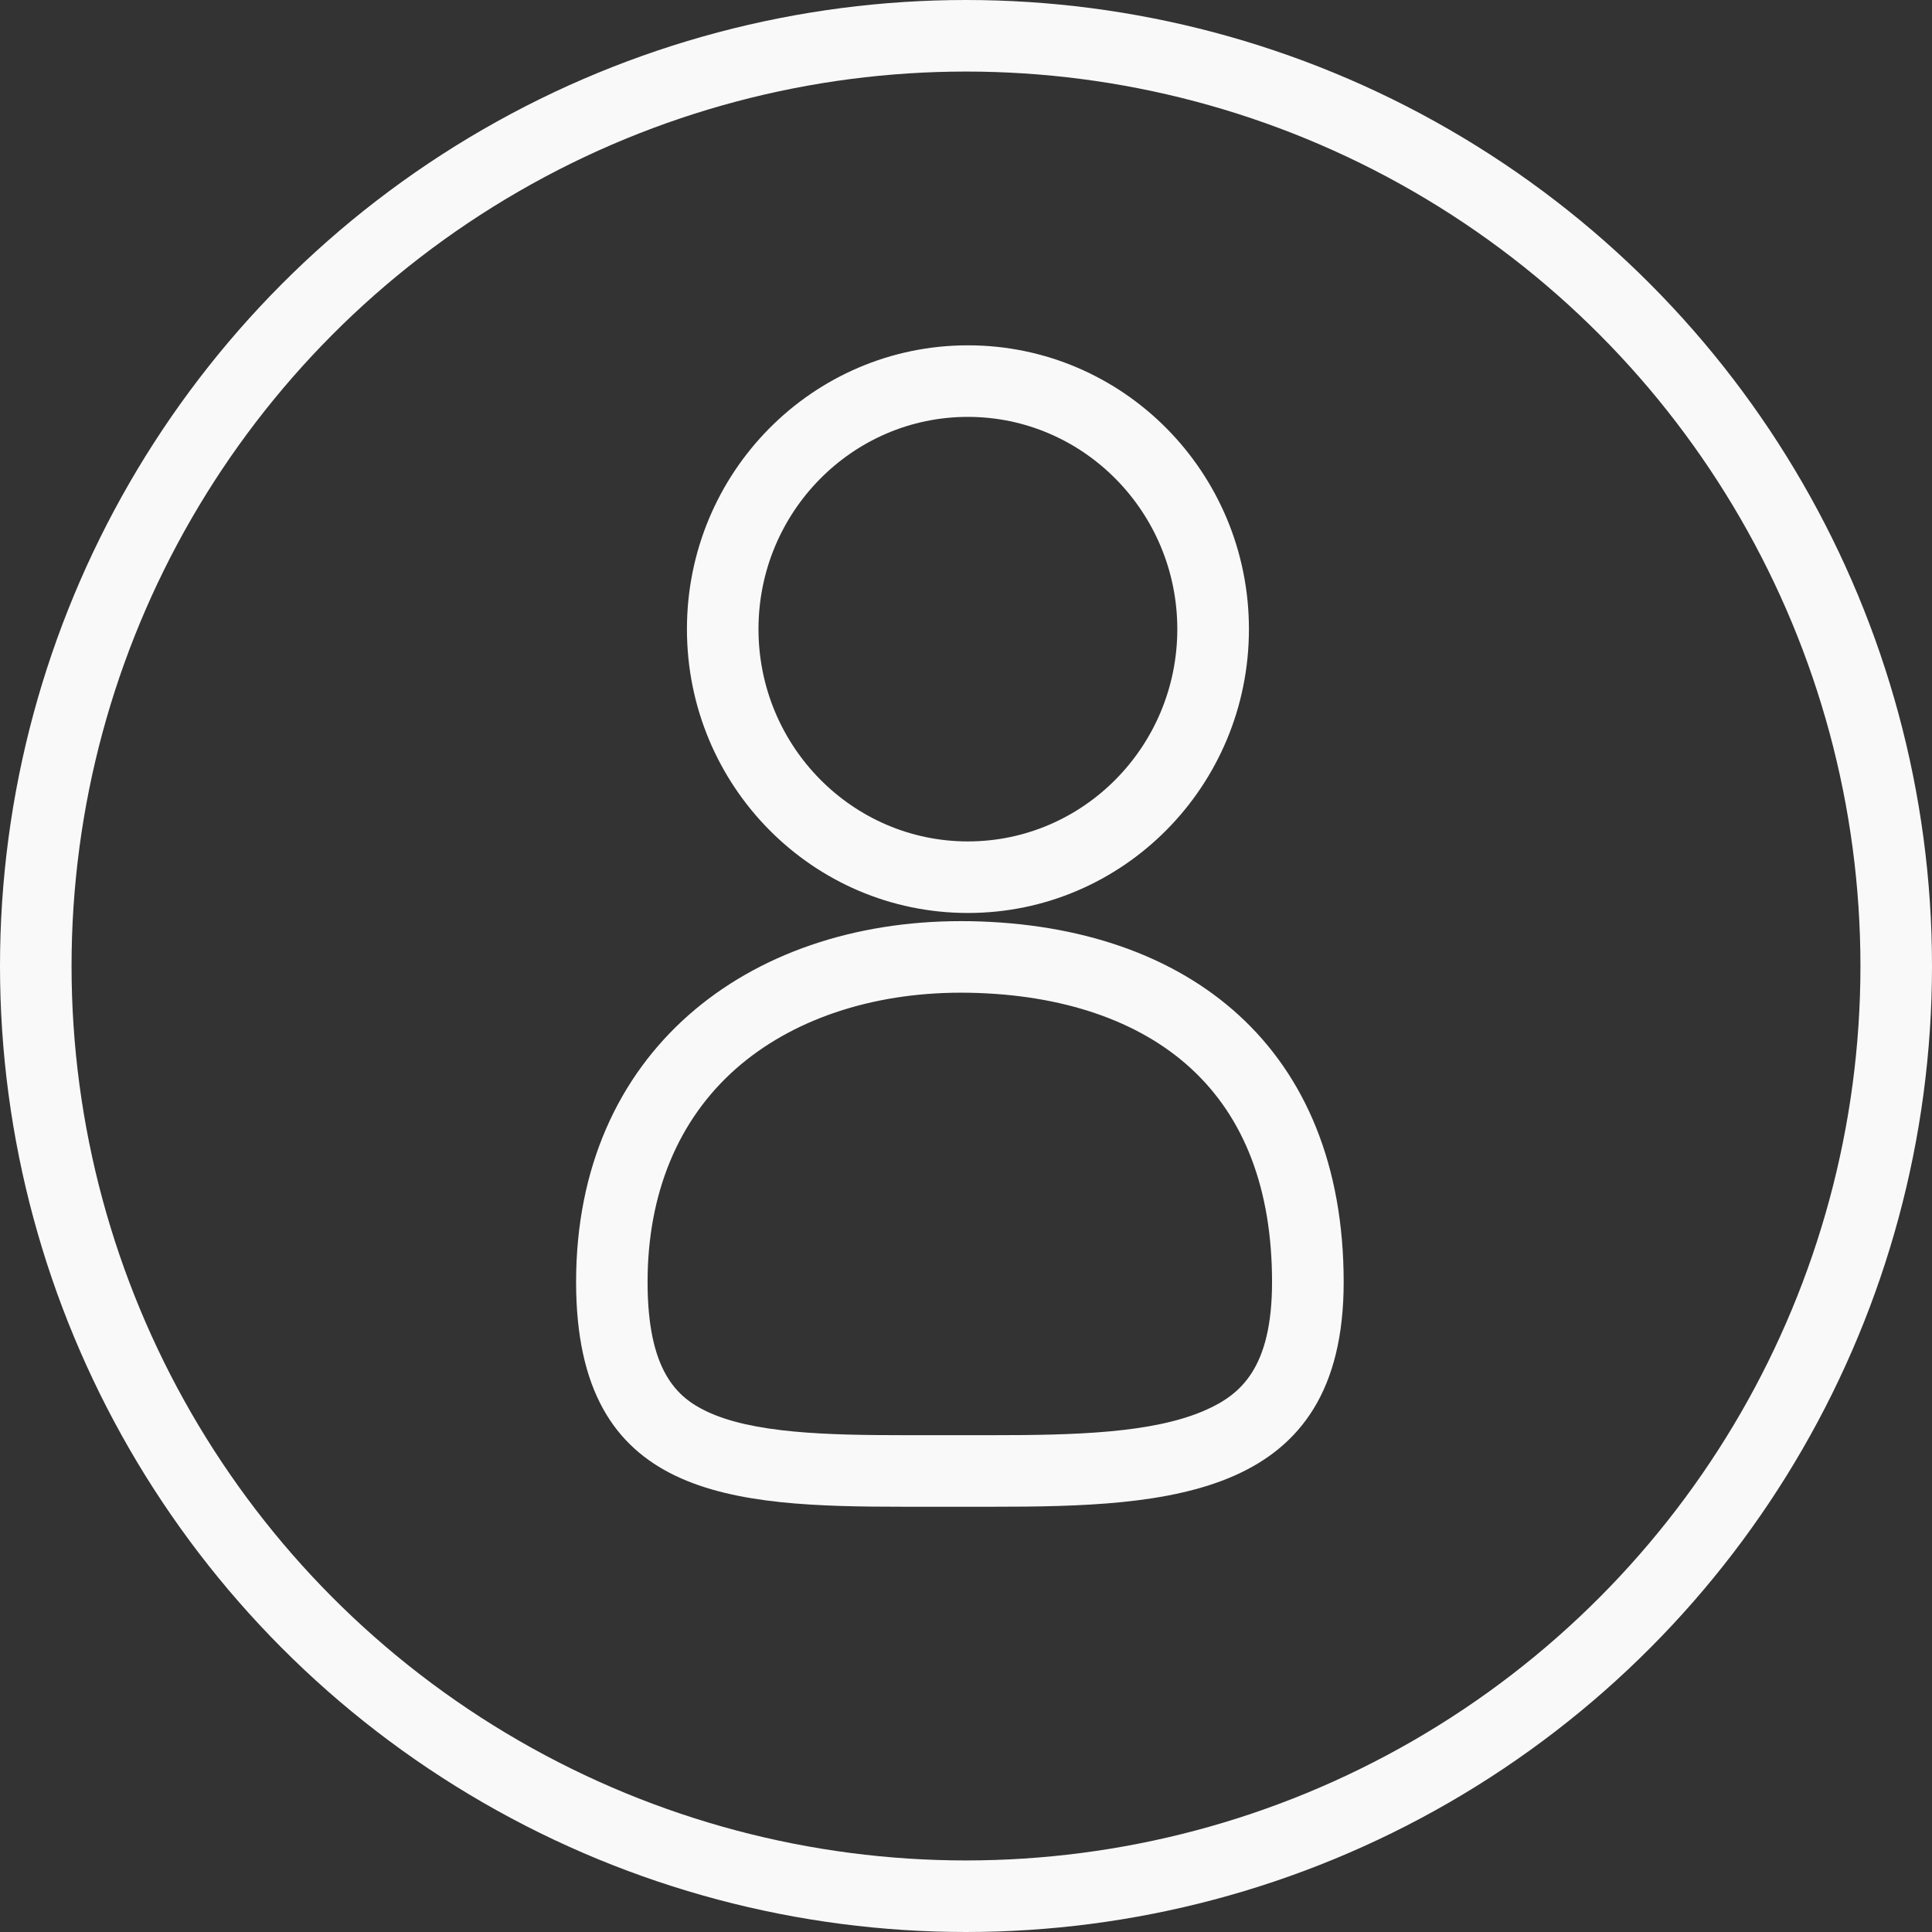<svg xmlns="http://www.w3.org/2000/svg" width="27" height="27"><rect width="100%" height="100%" fill="#333333" stroke="none"/><g fill="none"><g stroke="#f9f9f9"><circle cx="13.5" cy="13.5" r="13.5" stroke="none"/><circle cx="13.5" cy="13.5" r="13"/></g><path d="M13.25 21.056c-2.682 0-5.2.133-5.2-3.138s2.473-5.1 5.521-5.044 5.206 1.772 5.206 5.044c0 3.025-2.431 3.139-4.918 3.139zM9.599 8.792a3.927 3.927 0 113.927 3.967 3.947 3.947 0 01-3.927-3.967z"/><path d="M13.86 20.057c1.158 0 2.257-.027 2.986-.35.484-.213.931-.578.931-1.79 0-1.29-.382-2.297-1.136-2.988-.724-.665-1.793-1.03-3.09-1.055l-.123-.001c-1.251 0-2.368.378-3.145 1.064-.807.713-1.233 1.744-1.233 2.98 0 1.243.413 1.61.818 1.804.644.31 1.685.336 2.784.336h1.208m-.334-8.298c1.614 0 2.927-1.33 2.927-2.967 0-1.635-1.313-2.966-2.927-2.966S10.6 7.156 10.6 8.792c0 1.636 1.313 2.967 2.927 2.967m-.874 9.298c-2.446 0-4.602-.114-4.602-3.14 0-3.22 2.396-5.044 5.378-5.044l.143.001c3.047.06 5.206 1.773 5.206 5.044 0 3.025-2.43 3.139-4.917 3.139h-1.208zm.874-8.298c-2.169 0-3.927-1.775-3.927-3.967 0-2.19 1.758-3.966 3.927-3.966s3.927 1.776 3.927 3.966c0 2.192-1.758 3.967-3.927 3.967z" fill="#f9f9f9"/></g></svg>
